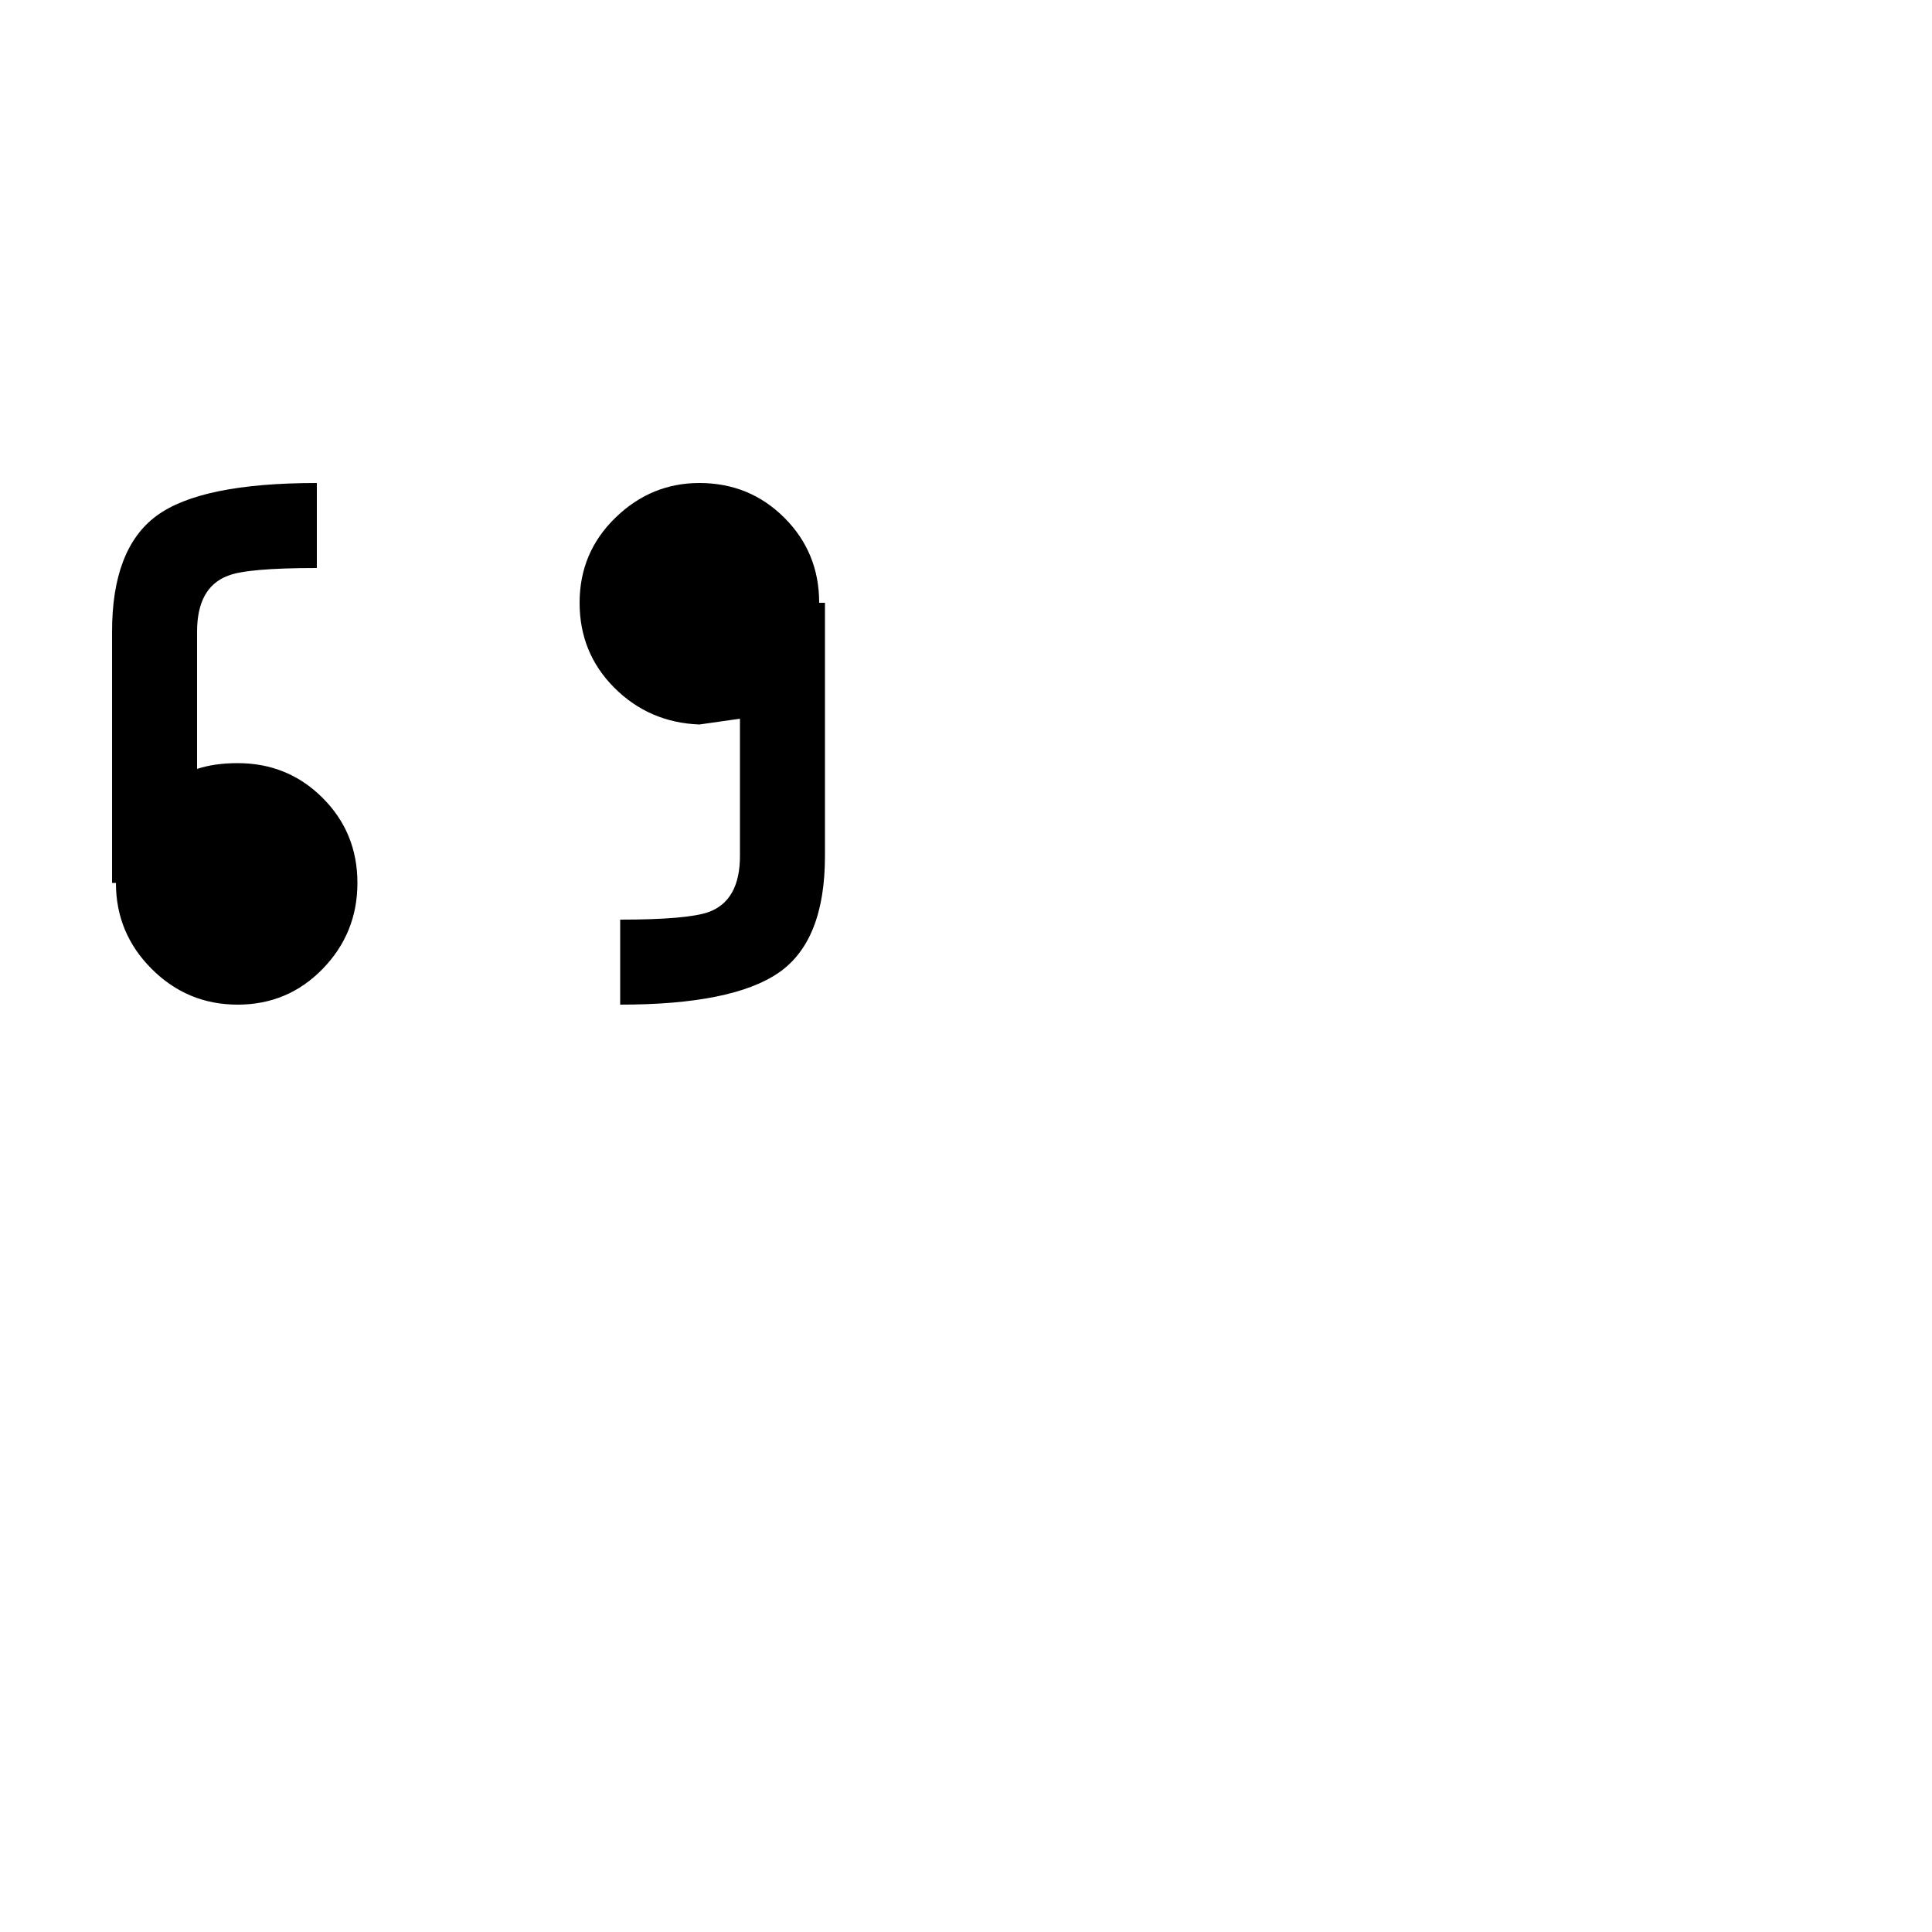 <?xml version="1.0" standalone="no"?>
<!DOCTYPE svg PUBLIC "-//W3C//DTD SVG 1.1//EN" "http://www.w3.org/Graphics/SVG/1.1/DTD/svg11.dtd" >
<svg viewBox="0 -200 1000 1000">
  <g transform="matrix(1 0 0 -1 0 800)">
   <path fill="currentColor"
d="M185 543q0 -26 -18 -44.5t-44 -18.5t-44.5 18.5t-18.5 44.5h-2v130q0 43 23 60t83 17v-44q-36 0 -46 -4q-16 -6 -16 -29v-71q9 3 21 3q26 0 44 -18t18 -44zM427 557q0 -44 -24 -60.5t-82 -16.5v44q35 0 46 4q16 6 16 29v71l-21 -3q-26 1 -44 19t-18 44t18.5 44t43.5 18
q26 0 44 -18t18 -44h3v-131z" />
  </g>

</svg>
